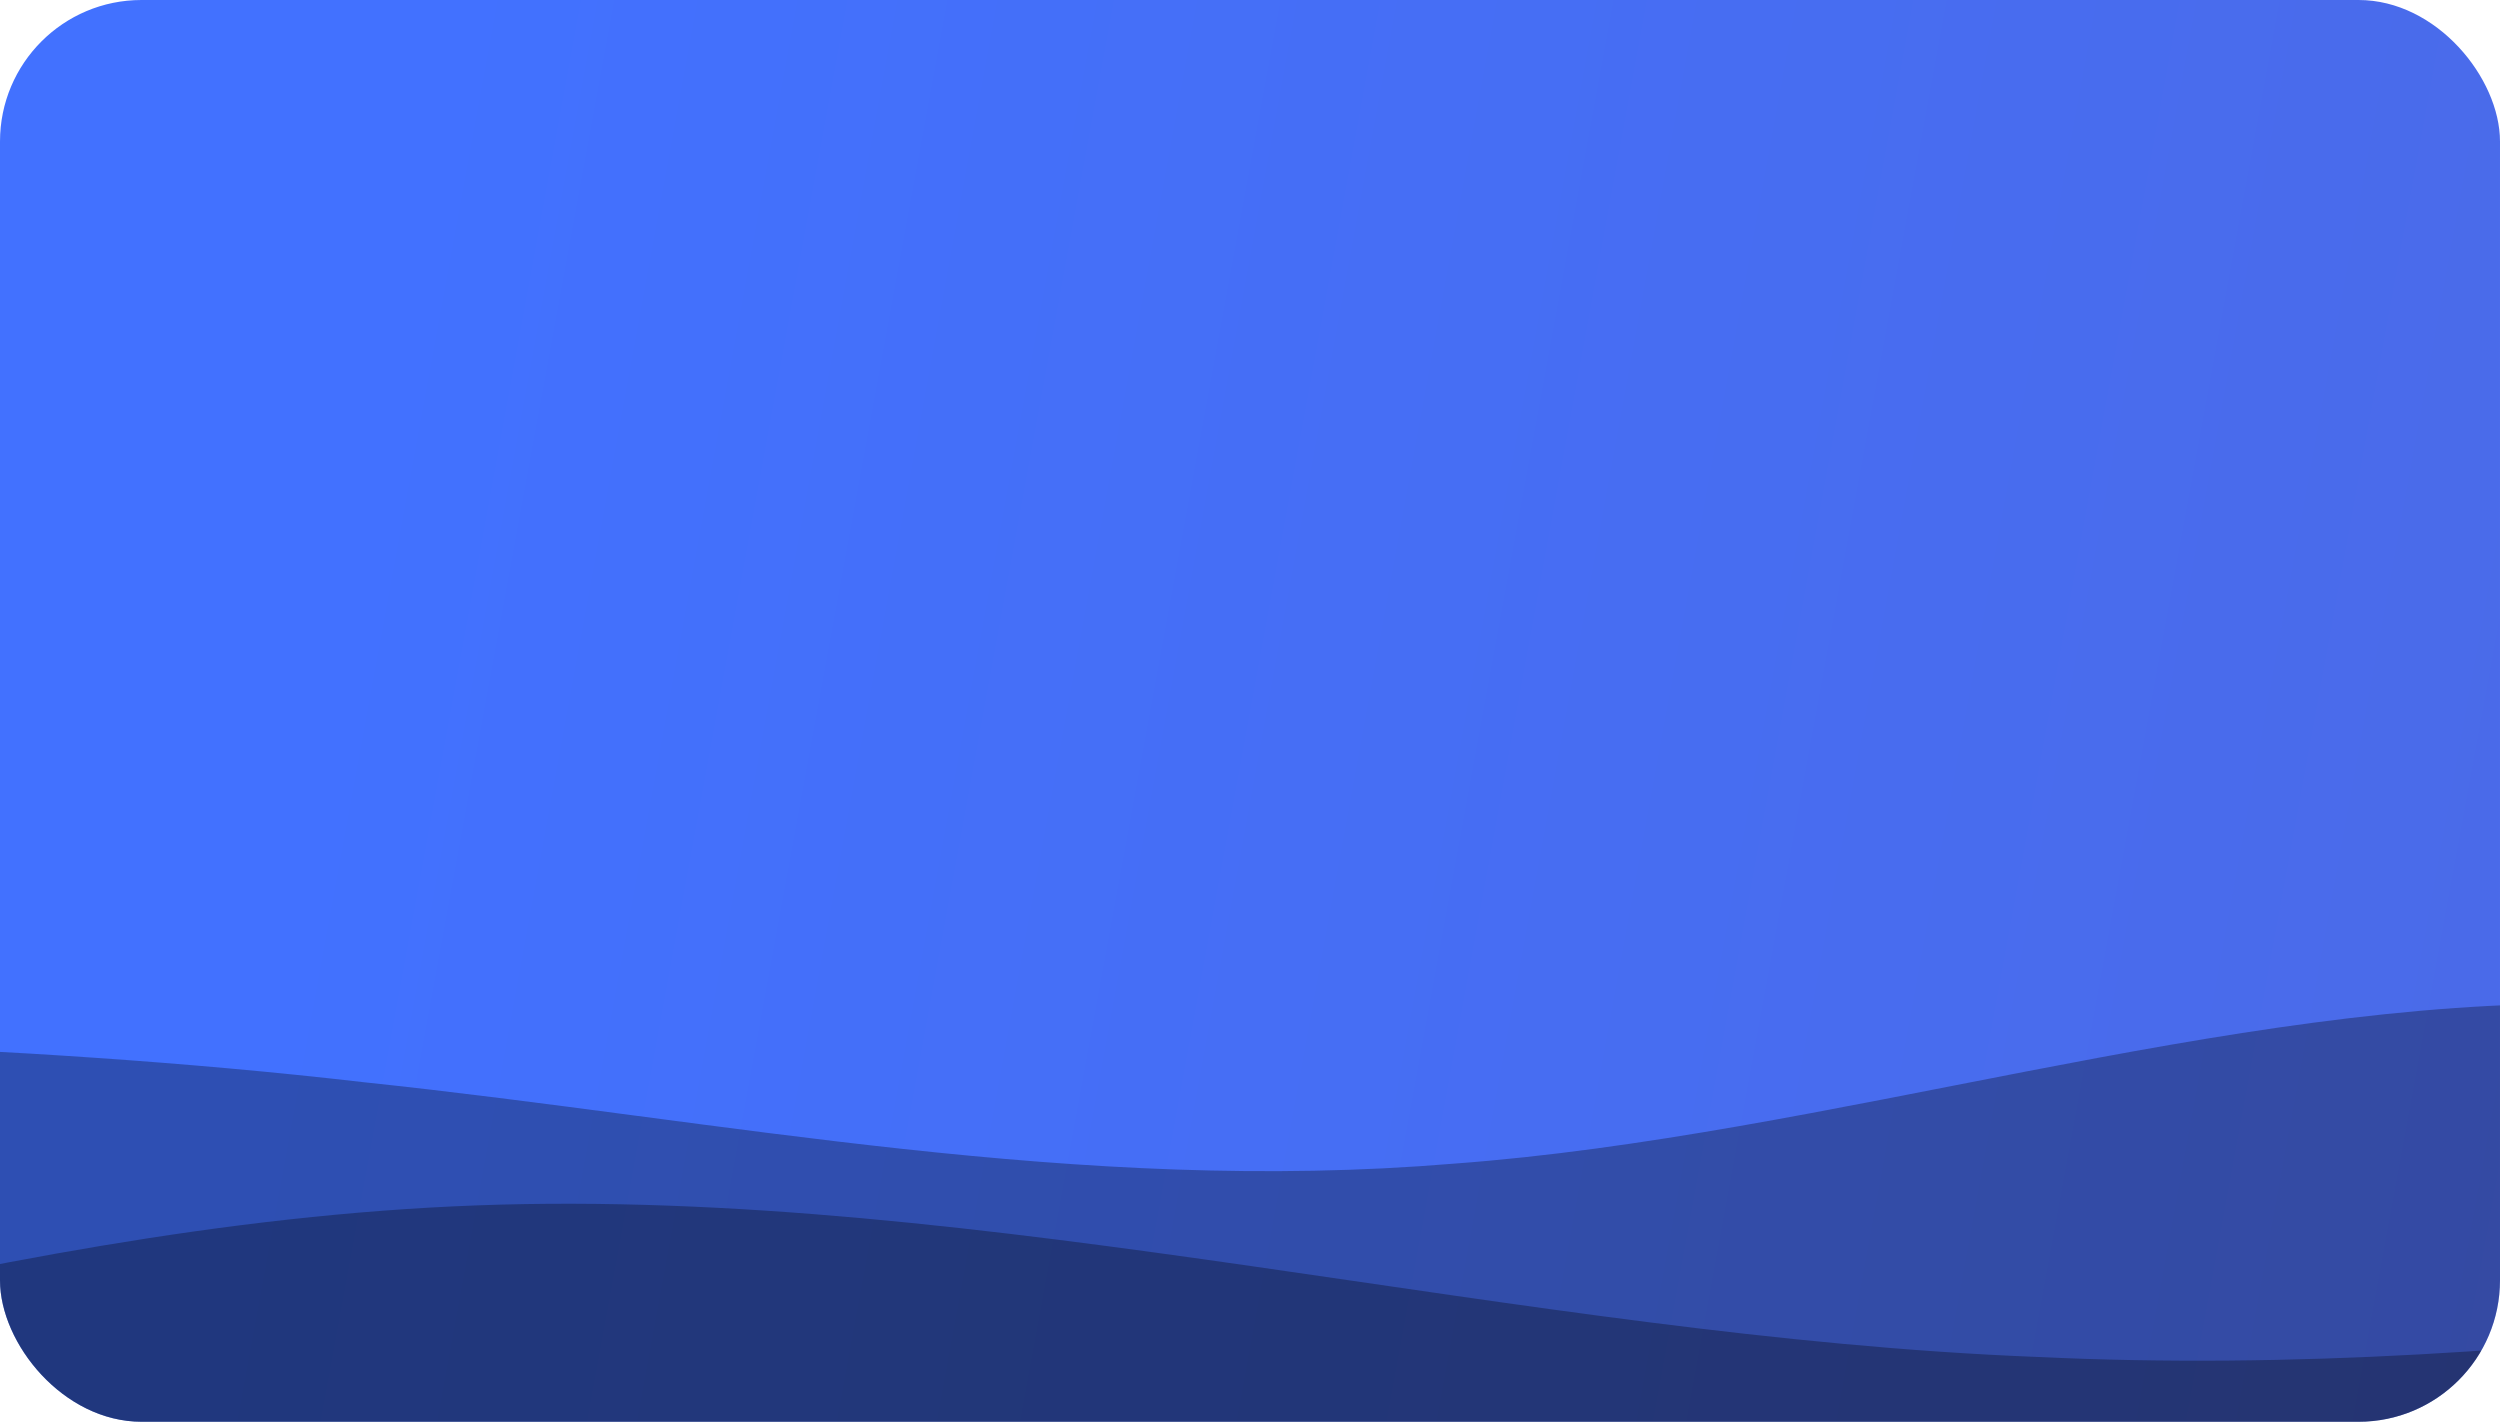<svg width="265" height="151" viewBox="0 0 265 151" fill="none" xmlns="http://www.w3.org/2000/svg">
<g clip-path="url(#clip0)">
<rect width="420" height="250" rx="15" fill="url(#paint0_linear)"/>
<path fill-rule="evenodd" clip-rule="evenodd" d="M-77.581 109.585L-58.049 109.666C-38.598 110.135 0.467 110.298 38.632 114.723C76.878 118.76 114.305 126.672 154.107 123.348C193.827 120.411 236.005 105.851 274.988 106.401C313.972 106.951 349.843 122.225 388.089 126.262C426.253 130.687 466.874 123.488 487.144 120.082L507.414 116.677L474.407 272.818L455.693 268.862C436.98 264.906 399.553 256.994 362.125 249.083C324.698 241.171 287.271 233.259 249.844 225.347C212.417 217.436 174.99 209.524 137.563 201.612C100.135 193.7 62.708 185.788 25.281 177.877C-12.146 169.965 -49.573 162.053 -68.287 158.097L-87 154.141L-77.581 109.585Z" fill="black" fill-opacity="0.3"/>
<path fill-rule="evenodd" clip-rule="evenodd" d="M536.211 119.507L509.288 120.272C482.447 121.496 428.6 123.026 375.67 129.605C322.657 135.725 270.477 146.436 215.88 143.834C161.366 141.692 104.351 125.779 50.588 127.768C-3.176 129.756 -53.772 149.189 -106.786 155.309C-159.716 161.888 -215.147 154.696 -242.82 151.33L-270.494 147.964L-236.904 332.955L-210.814 327.6C-184.724 322.244 -132.544 311.534 -80.364 300.823C-28.184 290.113 23.996 279.402 76.176 268.691C128.356 257.981 180.536 247.27 232.716 236.56C284.896 225.849 337.076 215.138 389.256 204.428C441.436 193.717 493.616 183.007 519.706 177.651L545.796 172.296L536.211 119.507Z" fill="black" fill-opacity="0.3"/>
</g>
<defs>
<linearGradient id="paint0_linear" x1="47.46" y1="0" x2="457.403" y2="75.114" gradientUnits="userSpaceOnUse">
<stop stop-color="#4271FF"/>
<stop offset="1" stop-color="#5165D7"/>
</linearGradient>
<clipPath id="clip0">
<rect width="265" height="150.706" rx="15" fill="white"/>
</clipPath>
</defs>
</svg>

